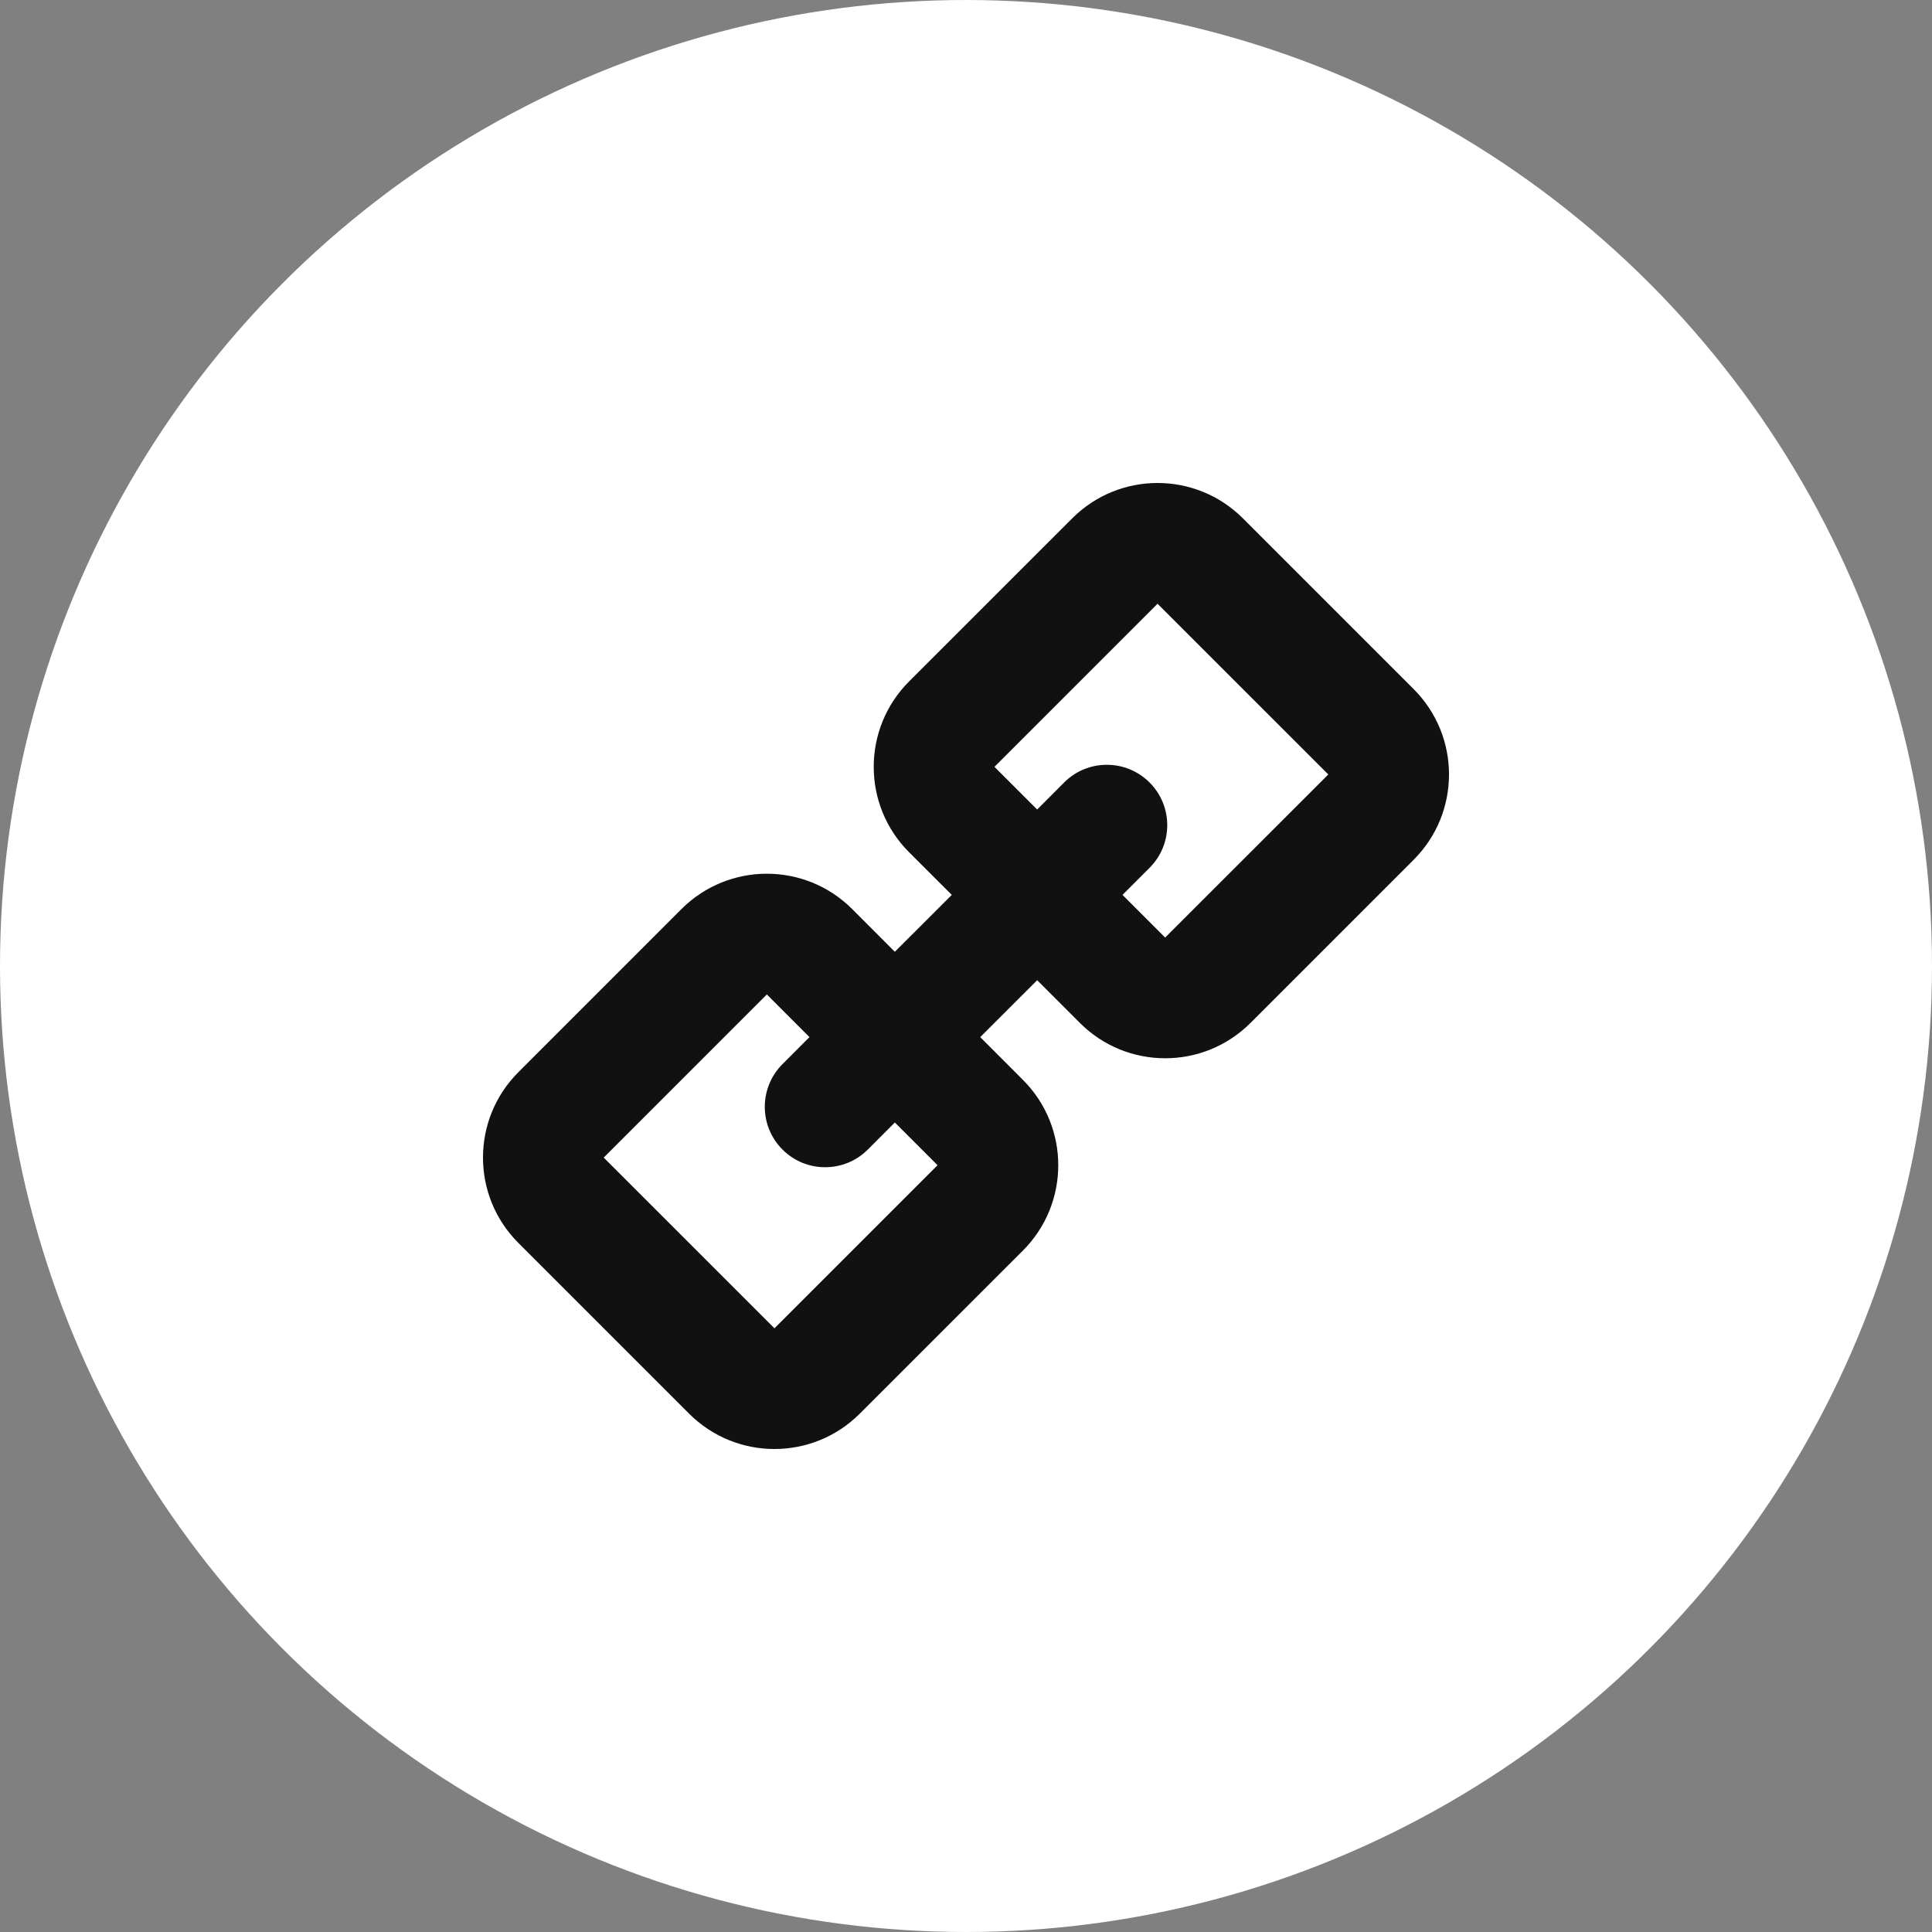 <svg xmlns="http://www.w3.org/2000/svg" width="48" height="48" viewBox="0 0 36 36" version="1.1"><rect x="0" y="0" width="36" height="36" fill="#808080" stroke="none"/><g stroke="none" stroke-width="1" fill="none" fill-rule="evenodd"><circle fill="#FFFFFF" cx="18" cy="18" r="18"></circle><g id="Icons/link" transform="translate(9, 9)" fill="#111111" fill-rule="nonzero"><path d="M15.751,5.431 L12.711,8.47 L11.916,7.675 L12.42,7.171 C12.86,6.732 12.86,6.019 12.42,5.58 C11.98,5.141 11.268,5.141 10.829,5.58 L10.326,6.084 L9.53,5.289 L12.569,2.25 L15.751,5.431 Z M8.47,12.712 L5.431,15.751 L2.249,12.57 L5.289,9.53 L6.083,10.325 L5.58,10.829 C5.141,11.269 5.141,11.98 5.58,12.42 C6.019,12.86 6.732,12.859 7.171,12.42 L7.674,11.916 L8.47,12.712 Z M10.979,0.659 L7.939,3.698 C7.061,4.577 7.061,6.001 7.939,6.88 L8.735,7.675 L7.674,8.735 L6.879,7.939 C6.001,7.061 4.577,7.061 3.698,7.939 L0.659,10.979 C-0.22,11.857 -0.22,13.282 0.659,14.16 L3.84,17.341 C4.718,18.22 6.143,18.22 7.021,17.341 L10.06,14.303 C10.939,13.424 10.939,11.999 10.06,11.121 L9.265,10.325 L10.326,9.265 L11.121,10.06 C11.999,10.939 13.424,10.939 14.302,10.06 L17.341,7.021 C18.22,6.143 18.22,4.719 17.341,3.84 L14.16,0.659 C13.282,-0.22 11.857,-0.22 10.979,0.659 Z" id="path-1"></path></g></g></svg>